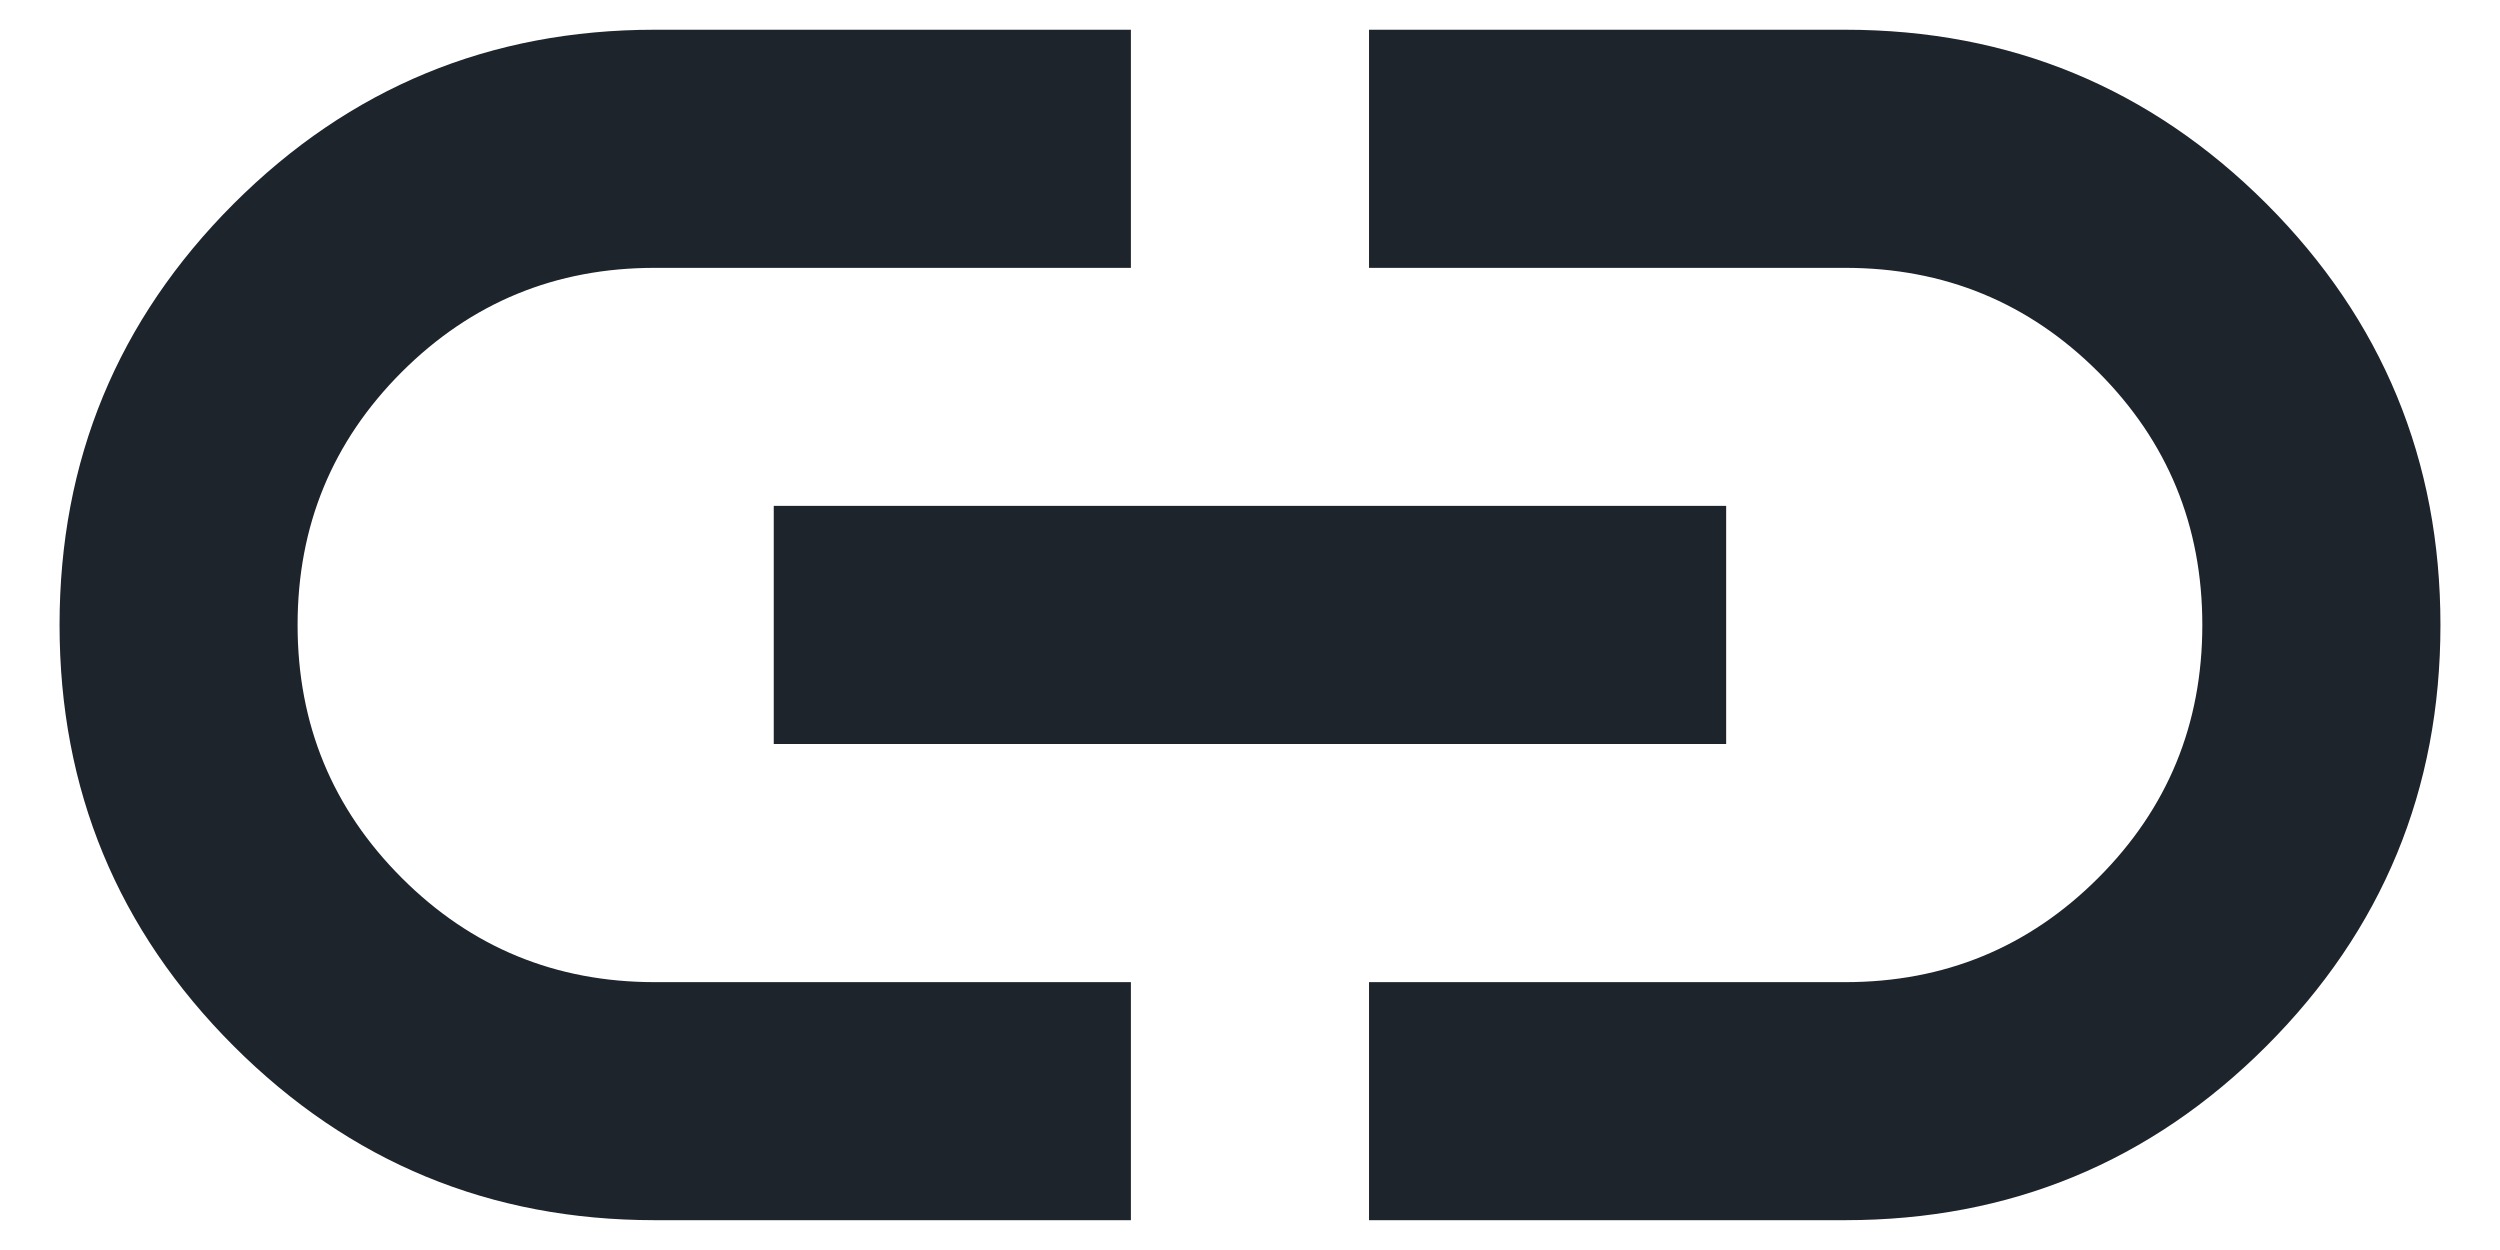 <svg width="28" height="14" viewBox="0 0 28 14" fill="none" xmlns="http://www.w3.org/2000/svg">
<path d="M12.666 13.666H7.333C5.489 13.666 3.917 13.016 2.617 11.716C1.317 10.416 0.667 8.844 0.667 7C0.667 5.155 1.317 3.583 2.617 2.282C3.917 0.983 5.489 0.333 7.333 0.333H12.666V3H7.333C6.222 3 5.278 3.389 4.5 4.166C3.722 4.944 3.333 5.889 3.333 7C3.333 8.111 3.722 9.055 4.5 9.833C5.278 10.611 6.222 11 7.333 11H12.666V13.666ZM8.666 8.333V5.666H19.333V8.333H8.666ZM15.333 13.666V11H20.666C21.778 11 22.722 10.611 23.5 9.833C24.278 9.055 24.666 8.111 24.666 7C24.666 5.889 24.278 4.944 23.5 4.166C22.722 3.389 21.778 3 20.666 3H15.333V0.333H20.666C22.511 0.333 24.083 0.983 25.384 2.282C26.683 3.583 27.333 5.155 27.333 7C27.333 8.844 26.683 10.416 25.384 11.716C24.083 13.016 22.511 13.666 20.666 13.666H15.333Z" fill="#1D242C"/>
</svg>
